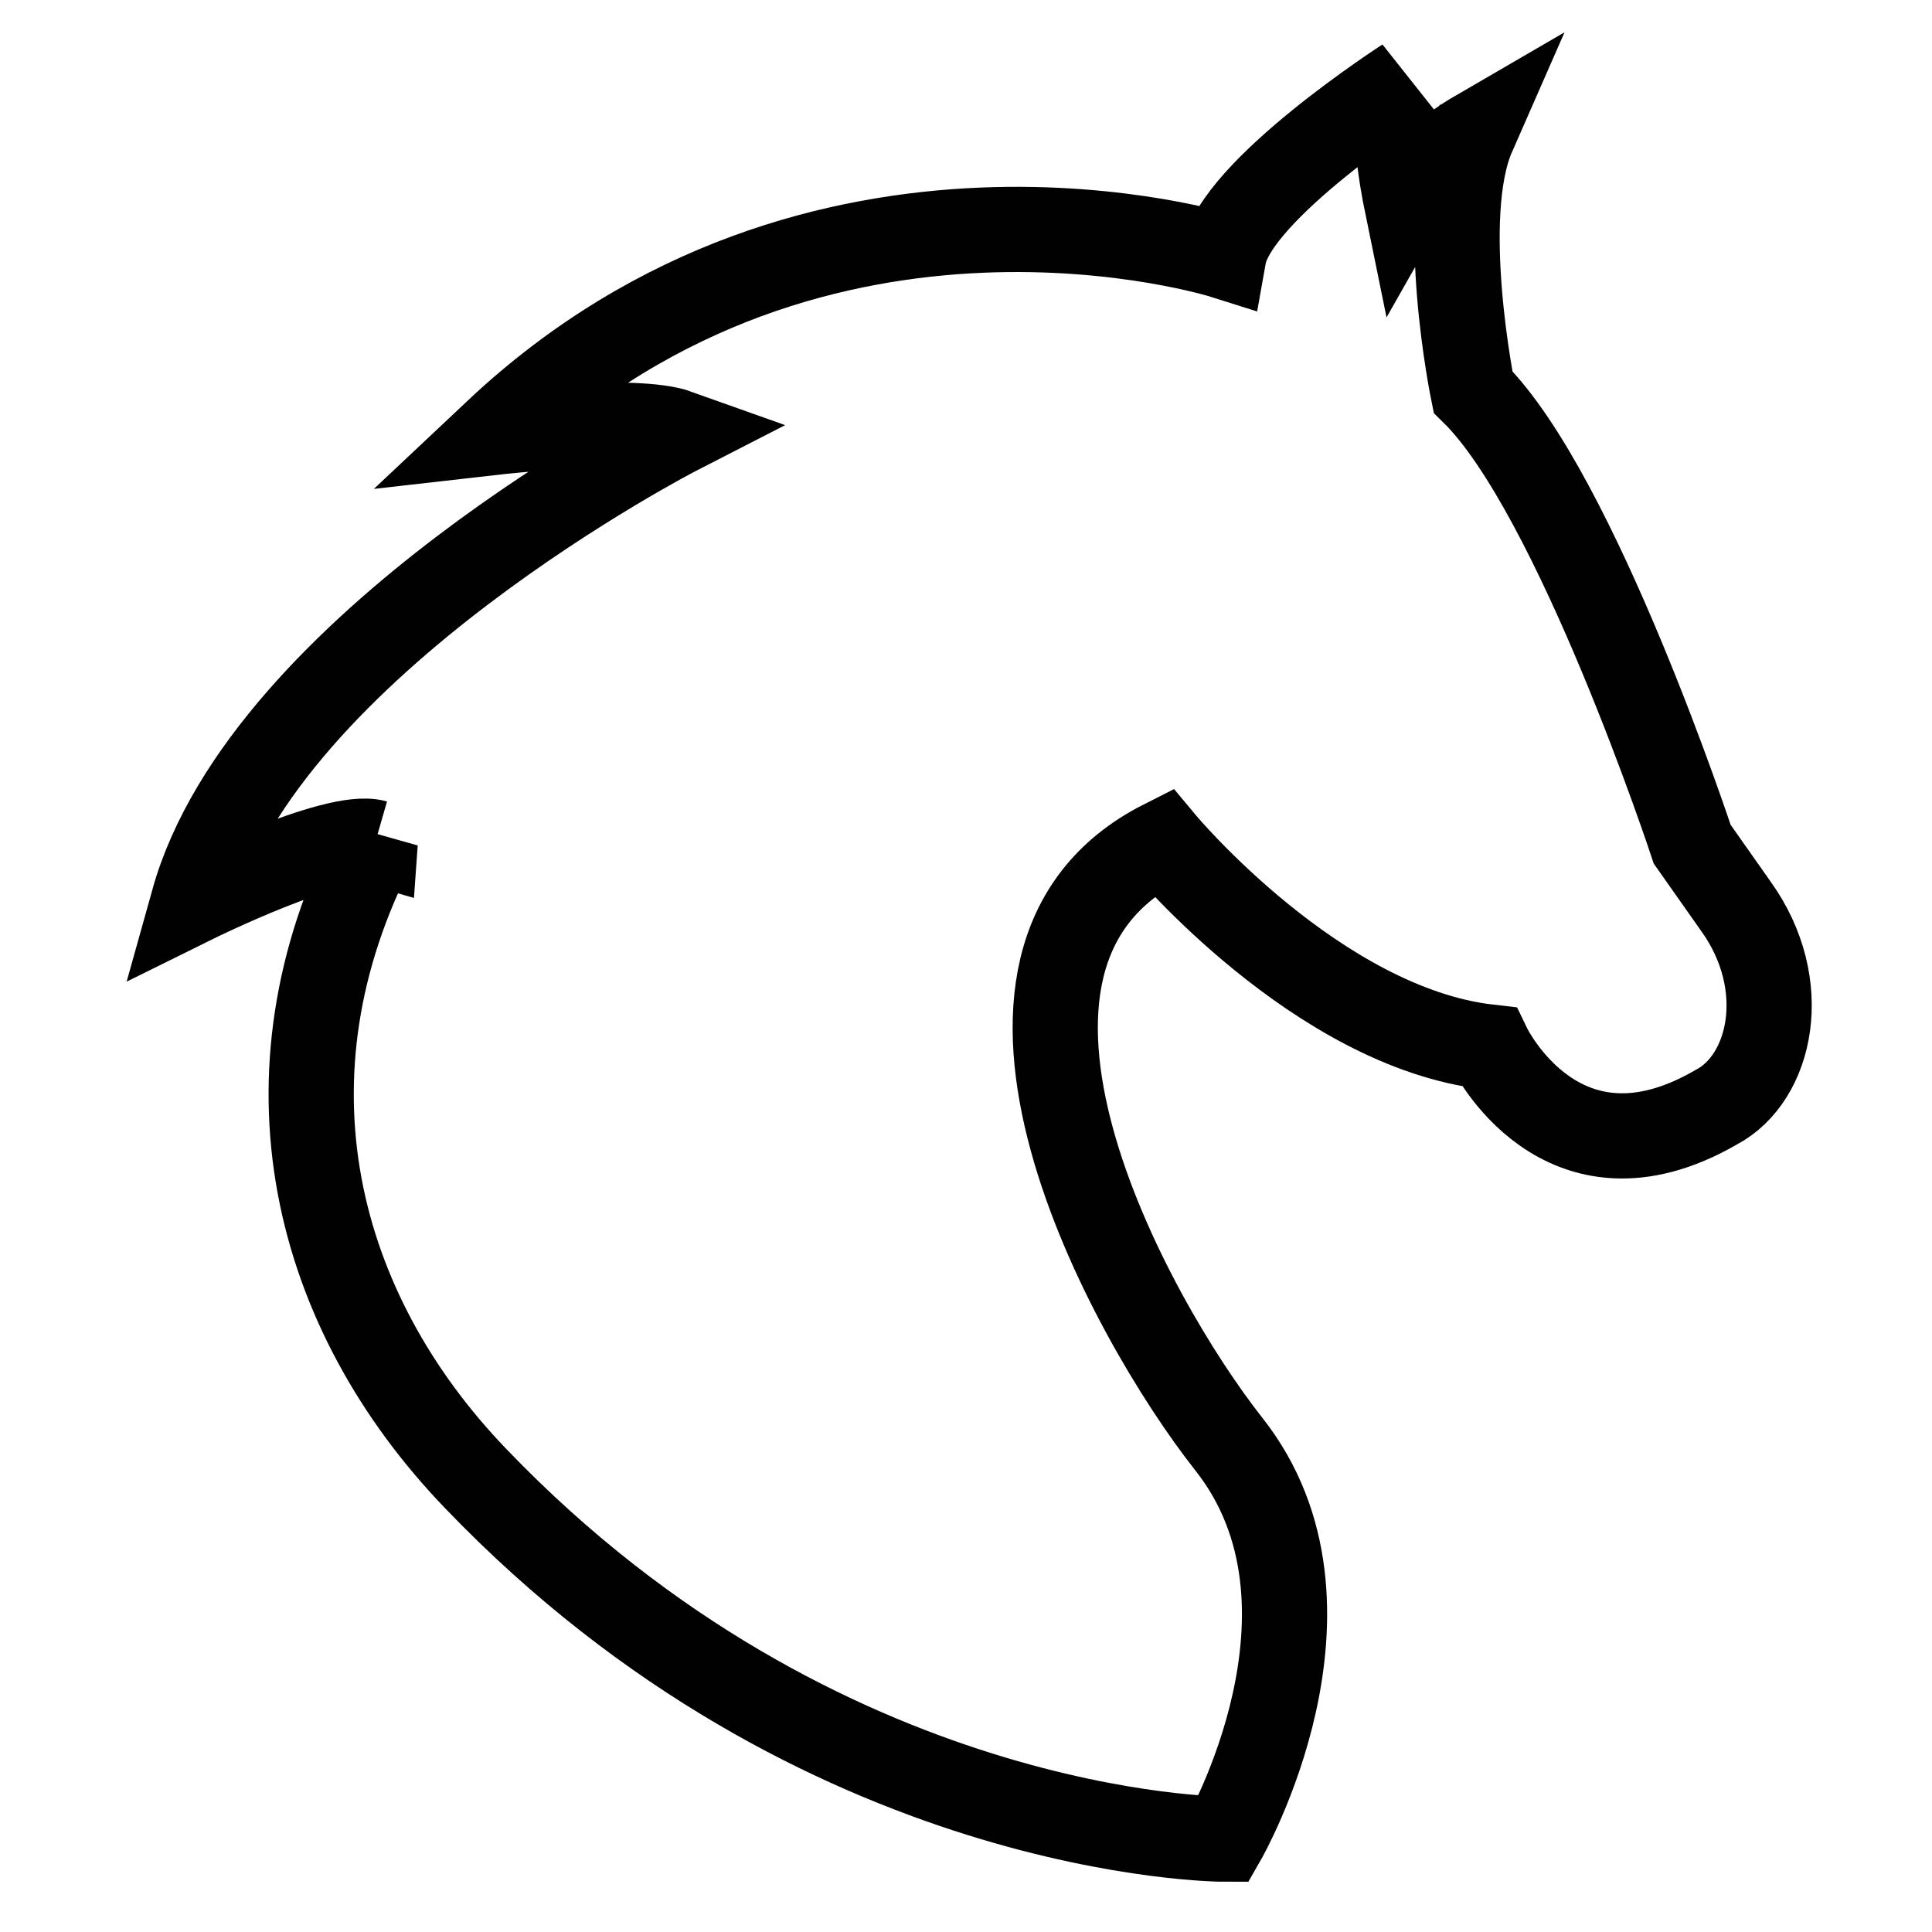 <svg xmlns="http://www.w3.org/2000/svg" xmlns:xlink="http://www.w3.org/1999/xlink" viewBox="0 0 48 48"><defs><linearGradient id="a" x1="1" x2="47" gradientUnits="userSpaceOnUse" gradientTransform="rotate(-90 24 24)"><stop stop-color="#010101"/><stop offset="1" stop-color="#010101"/></linearGradient><linearGradient xlink:href="#a" id="b" x1="14.359" y1="35.007" x2="41.647" y2="35.007" gradientUnits="userSpaceOnUse" gradientTransform="matrix(1.506 0 0 1.457 -17.987 -27.09)"/></defs><path d="M9.322 20.93c-.992-.286-4.518 1.458-4.518 1.458C6.588 16 16.851 10.735 16.851 10.735c-1.089-.39-4.518 0-4.518 0 8.022-7.55 18.07-4.37 18.07-4.37.294-1.65 4.517-4.37 4.517-4.37-.497.48 0 2.913 0 2.913.495-.873 1.677-1.56 1.677-1.56-.892 2.032 0 6.389 0 6.389 2.573 2.519 5.445 11.237 5.445 11.237l1.091 1.55c1.387 1.94.878 4.265-.496 4.986-3.85 2.23-5.646-1.497-5.646-1.497-4.26-.487-8.095-5.084-8.095-5.084-5.739 2.905-.845 11.806 1.635 14.951 3.185 4.035-.129 9.813-.129 9.813s-9.987 0-18.575-8.949c-4.011-4.162-5.518-9.989-2.505-15.815z" fill="none" stroke="url(#b)" stroke-width="2.117"/></svg>